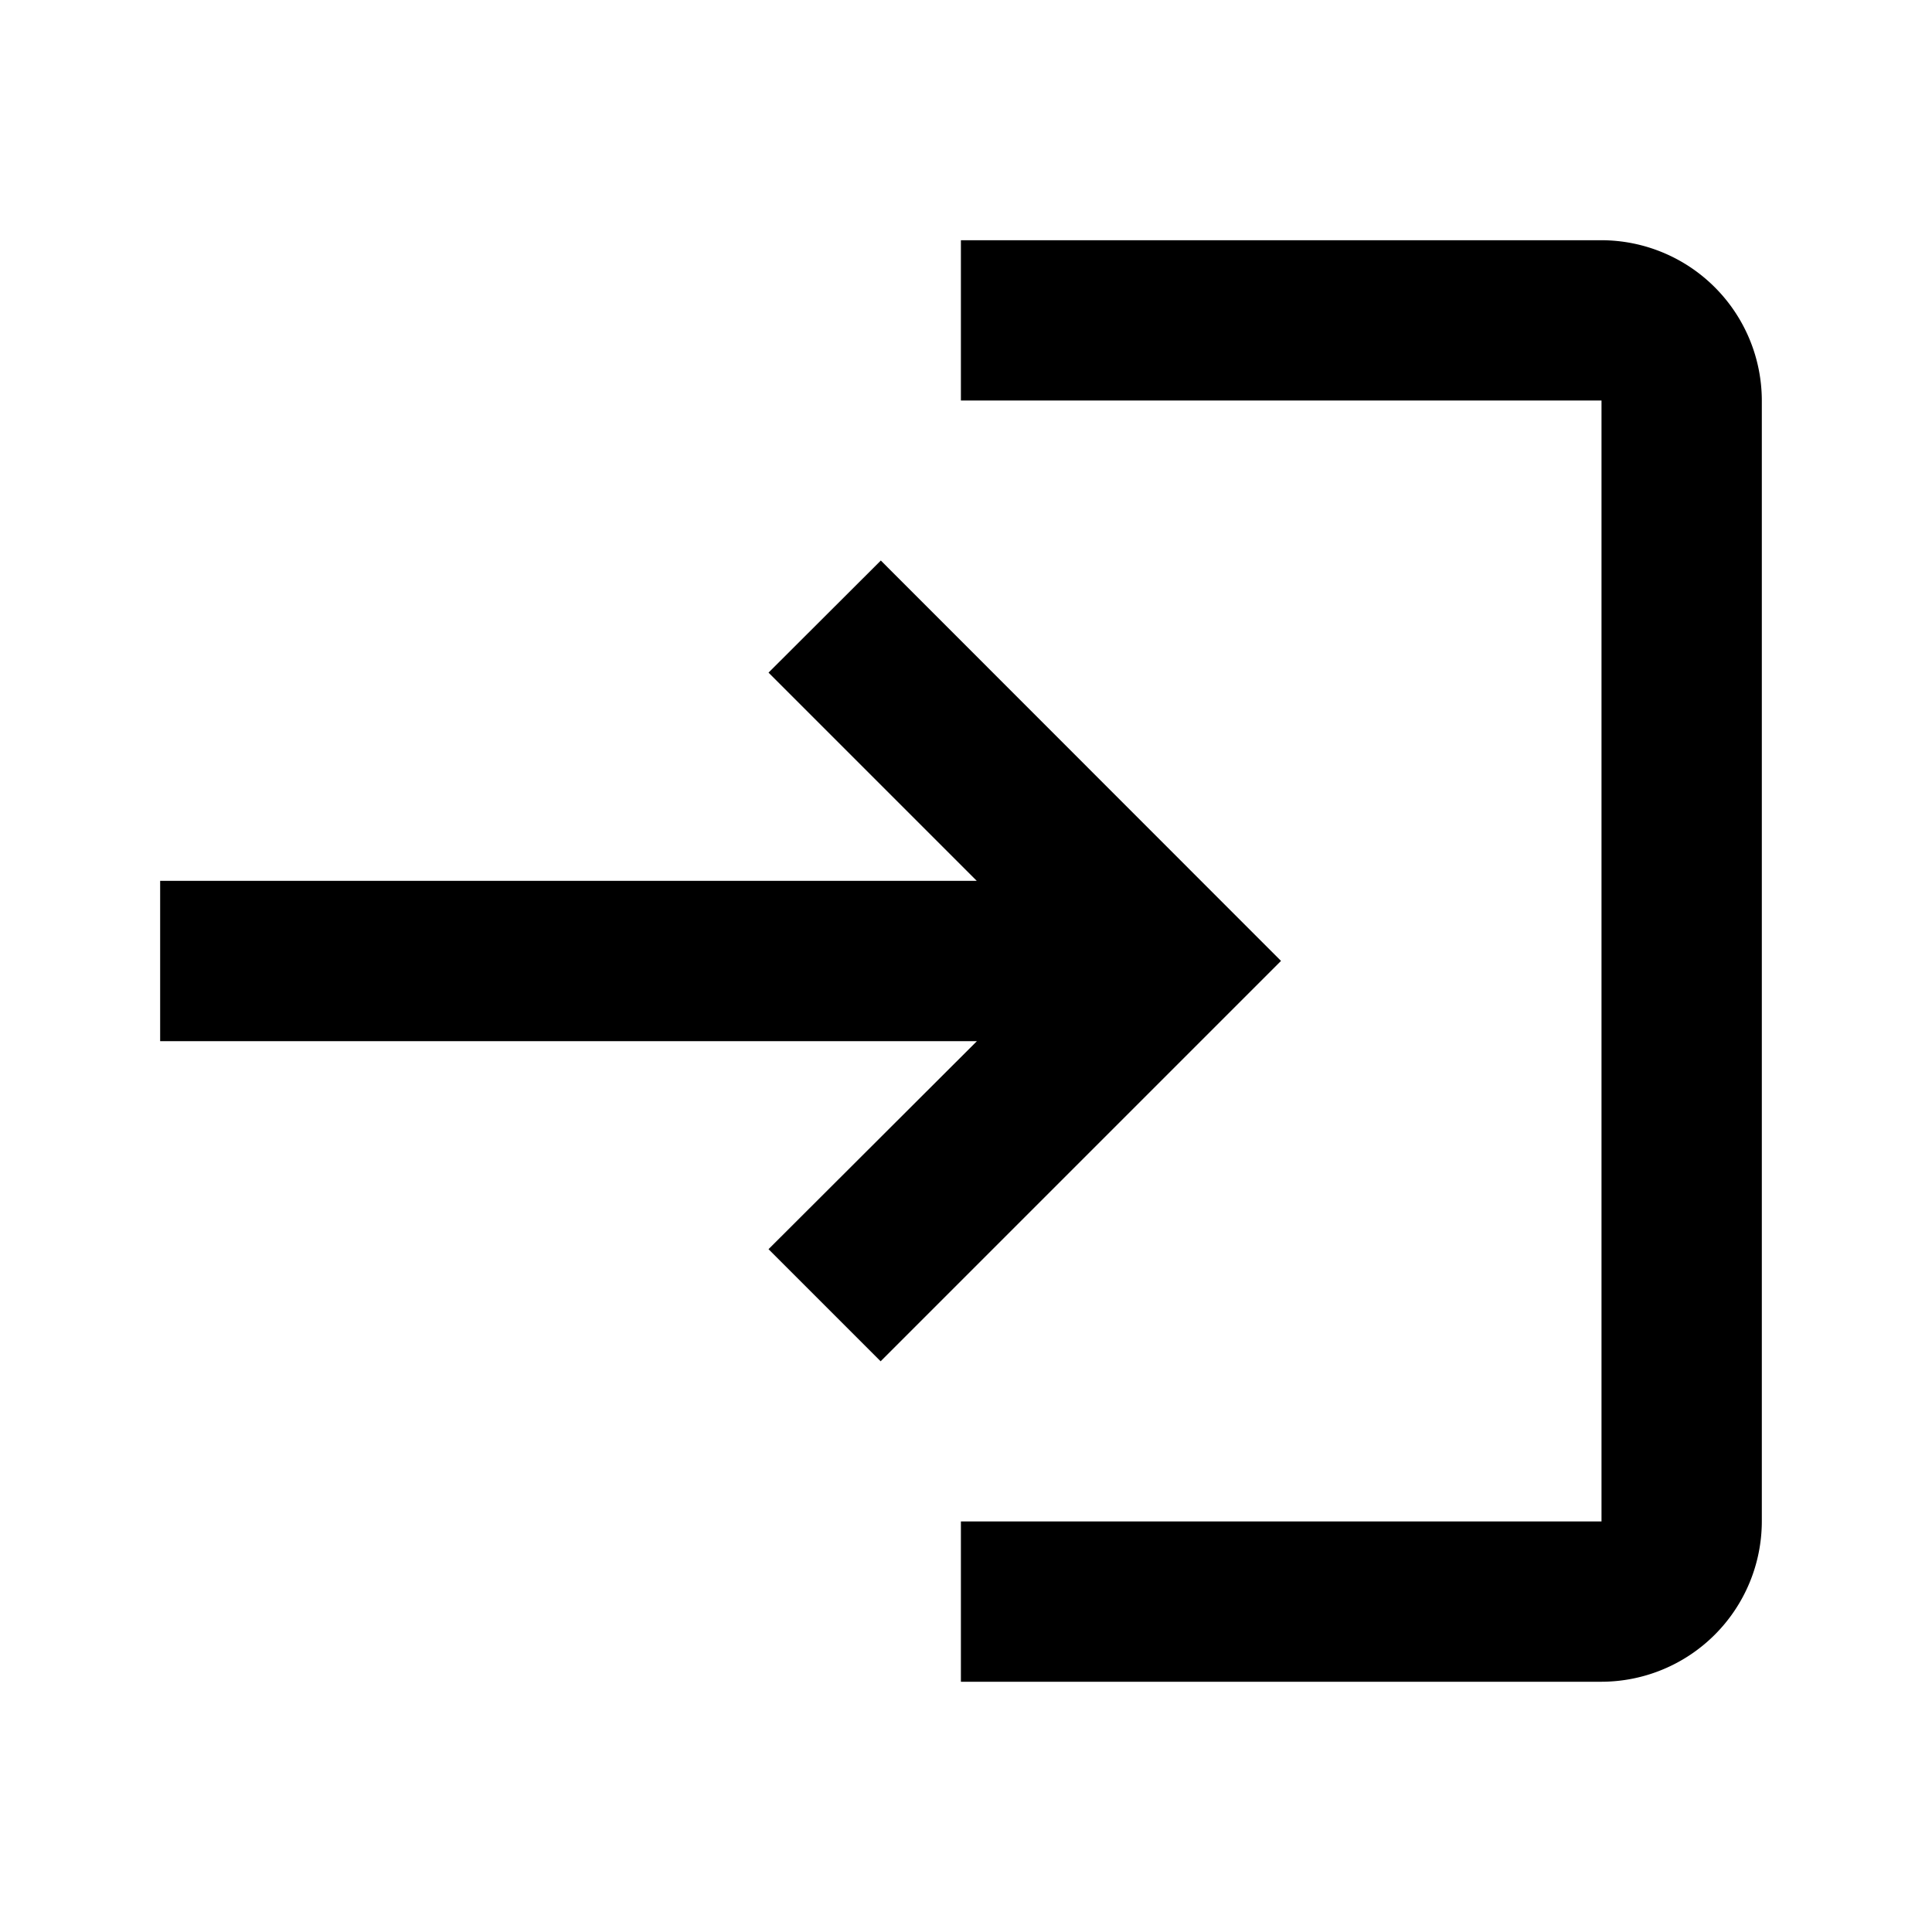 <svg xmlns="http://www.w3.org/2000/svg" width="47" height="47" viewBox="0 0 47 47"><defs><style>.a{fill:none;}</style></defs><rect class="a" width="47" height="47"/><g transform="translate(3.896 5.844)"><path d="M19.532,10.792,16.8,13.519l5.065,5.065H2v3.9H21.87L16.8,27.545l2.727,2.727,9.74-9.74ZM37.064,34.168H21.48v3.9H37.064a3.907,3.907,0,0,0,3.9-3.9V6.9a3.907,3.907,0,0,0-3.9-3.9H21.48V6.9H37.064Z" transform="translate(-2 -3)"/></g></svg>